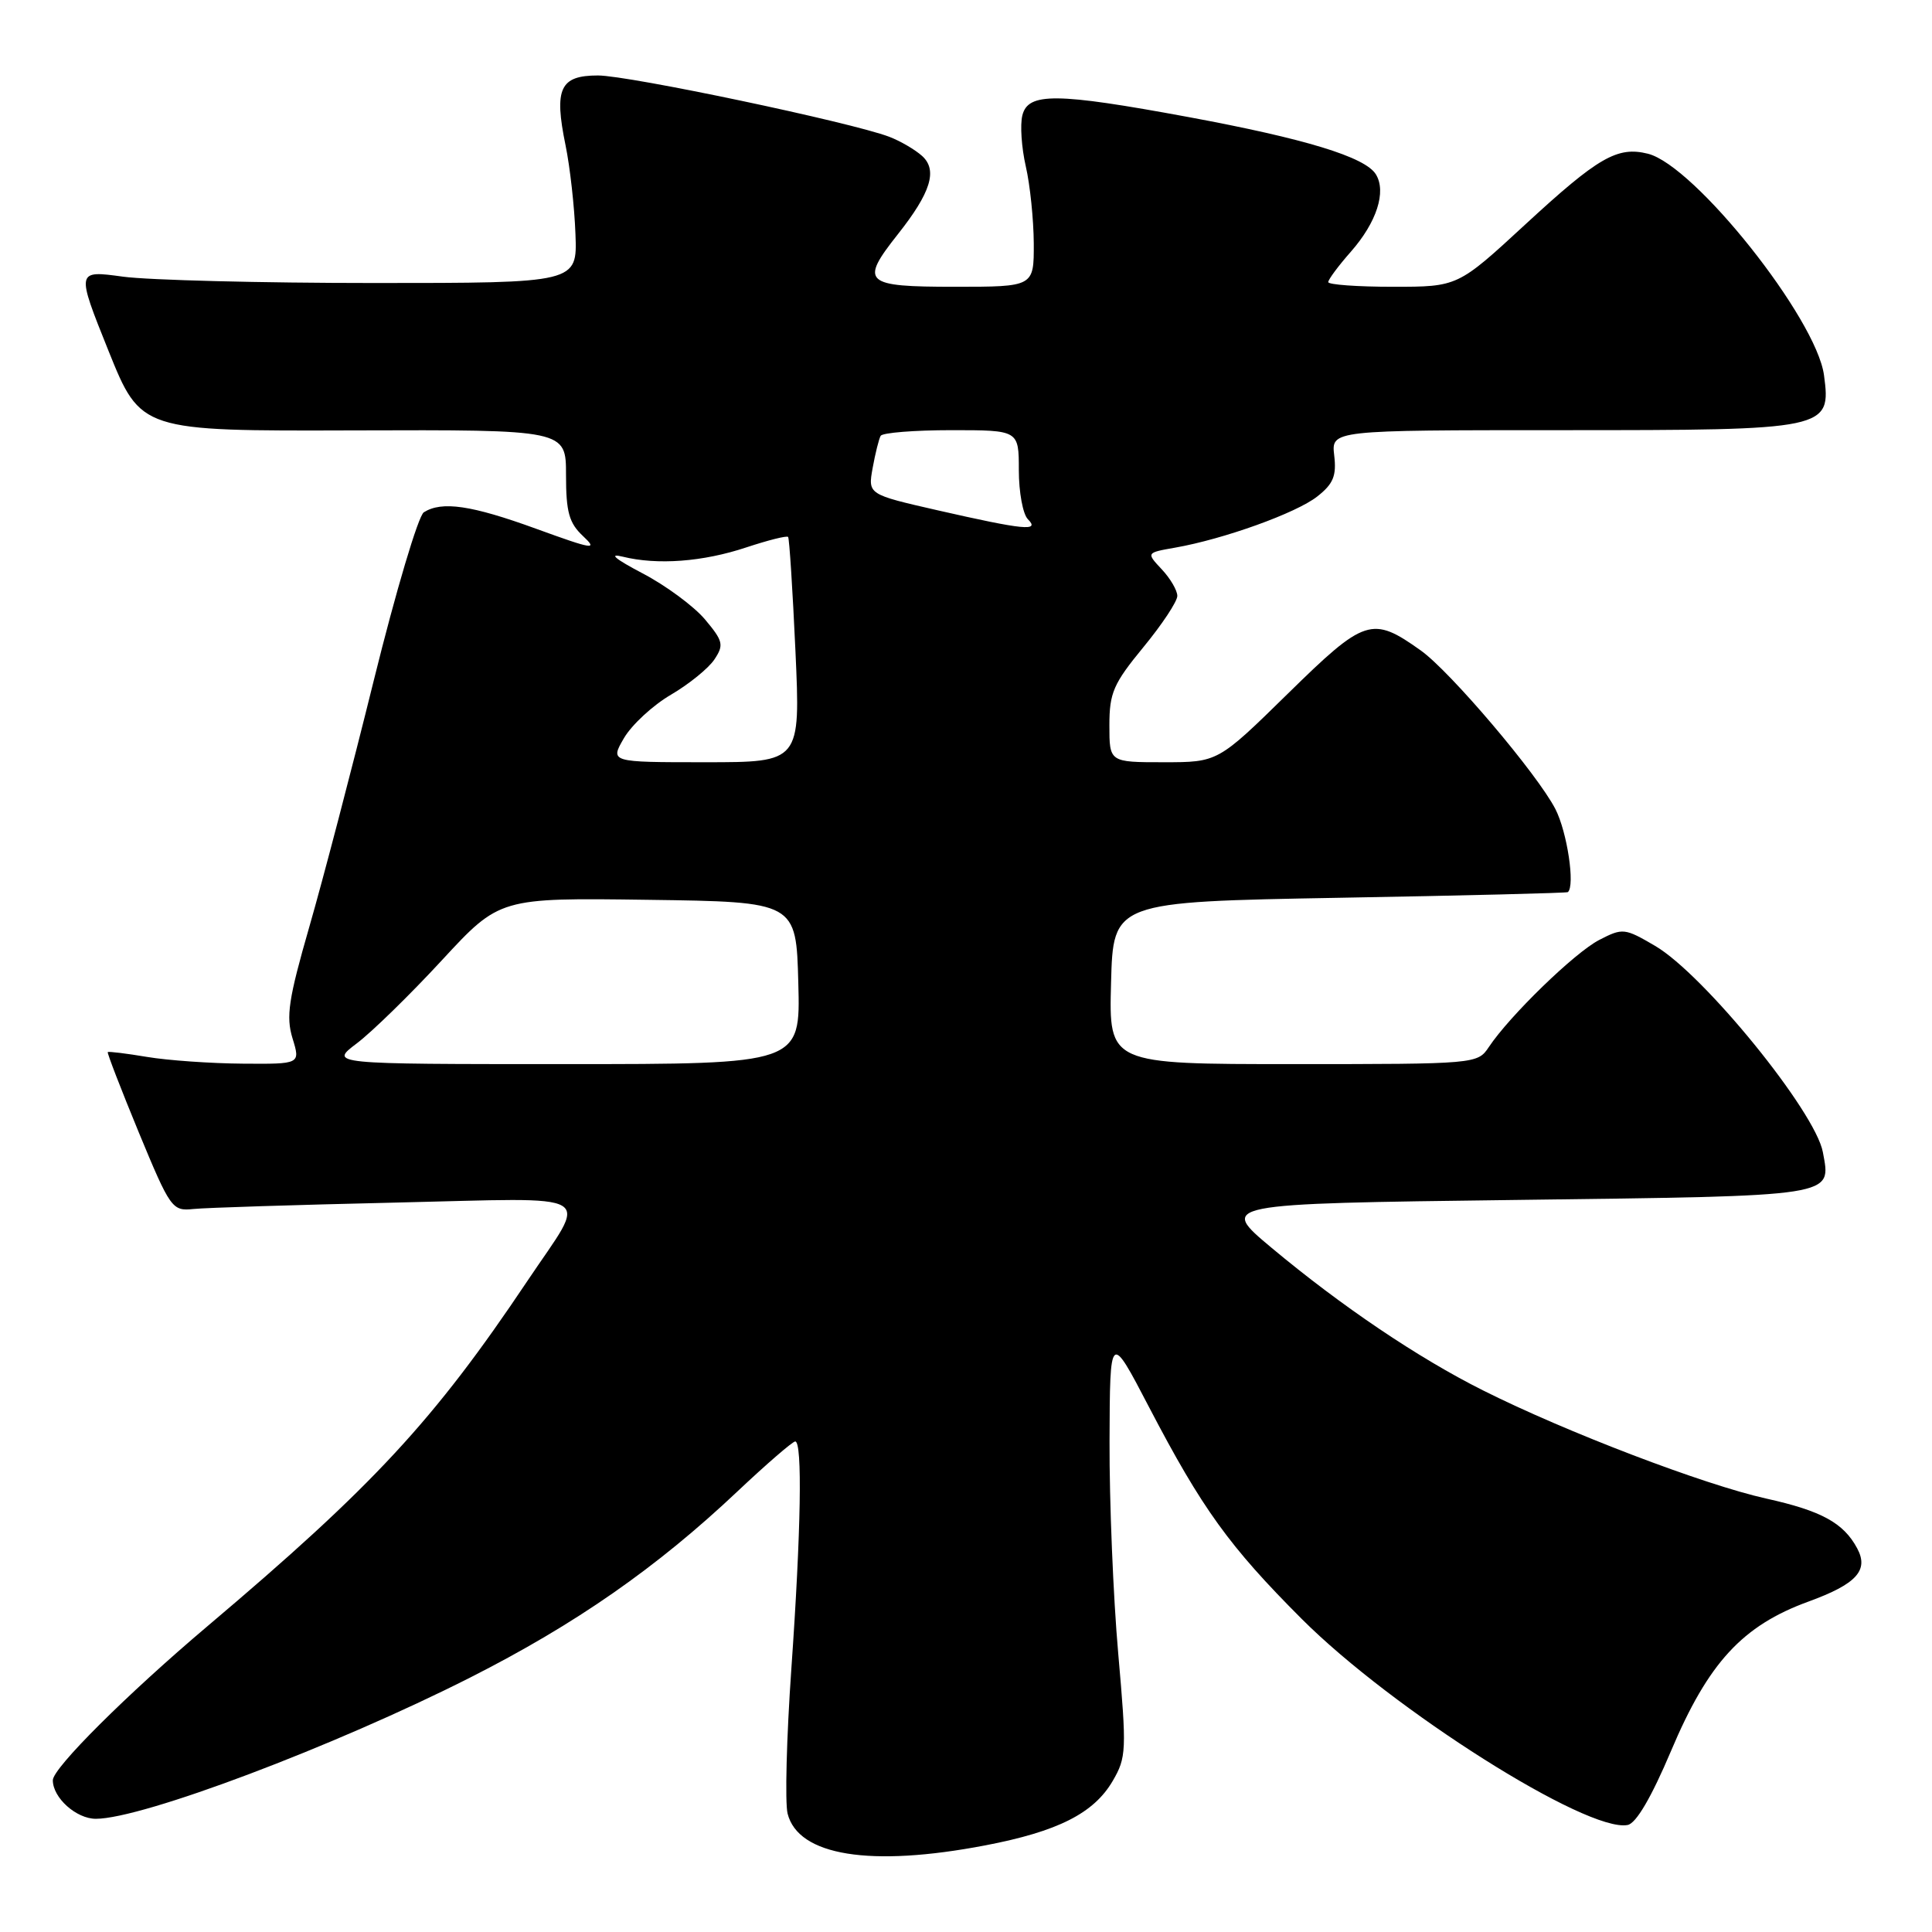 <?xml version="1.0" encoding="UTF-8" standalone="no"?>
<!DOCTYPE svg PUBLIC "-//W3C//DTD SVG 1.1//EN" "http://www.w3.org/Graphics/SVG/1.1/DTD/svg11.dtd" >
<svg xmlns="http://www.w3.org/2000/svg" xmlns:xlink="http://www.w3.org/1999/xlink" version="1.1" viewBox="0 0 256 256">
 <g >
 <path fill="currentColor"
d=" M 130.56 244.52 C 140.17 242.68 144.93 240.27 147.43 236.00 C 149.26 232.87 149.30 231.94 148.17 219.09 C 147.51 211.62 146.99 198.97 147.02 191.00 C 147.07 176.50 147.07 176.50 152.28 186.50 C 159.28 199.91 162.89 204.91 172.48 214.51 C 184.51 226.54 210.31 242.86 215.67 241.82 C 216.80 241.61 218.82 238.15 221.42 232.01 C 226.36 220.31 230.88 215.40 239.65 212.21 C 246.00 209.89 247.65 208.08 246.09 205.17 C 244.28 201.79 241.36 200.19 234.00 198.56 C 225.78 196.73 207.47 189.74 196.50 184.23 C 187.91 179.93 177.76 173.08 168.50 165.35 C 161.50 159.50 161.50 159.50 200.79 159.00 C 243.70 158.45 242.63 158.62 241.54 152.67 C 240.55 147.30 225.78 129.13 219.32 125.34 C 215.27 122.97 215.02 122.94 211.90 124.55 C 208.65 126.23 200.03 134.60 197.27 138.75 C 195.78 140.98 195.56 141.00 171.35 141.00 C 146.93 141.00 146.93 141.00 147.22 130.25 C 147.50 119.50 147.50 119.50 177.50 118.96 C 194.00 118.67 207.61 118.33 207.75 118.21 C 208.73 117.38 207.66 110.25 206.10 107.21 C 203.74 102.61 192.16 88.96 188.26 86.19 C 181.80 81.59 180.86 81.90 170.67 91.89 C 161.38 101.00 161.38 101.00 154.19 101.00 C 147.00 101.00 147.00 101.00 147.00 96.11 C 147.00 91.80 147.53 90.59 151.50 85.76 C 153.97 82.76 156.00 79.70 156.00 78.96 C 156.00 78.23 155.07 76.64 153.94 75.44 C 151.88 73.24 151.88 73.24 155.69 72.57 C 162.15 71.44 171.76 67.98 174.54 65.79 C 176.67 64.12 177.11 63.05 176.79 60.35 C 176.40 57.00 176.40 57.00 206.98 57.00 C 242.25 57.00 242.65 56.92 241.69 49.72 C 240.68 42.20 224.56 21.93 218.36 20.37 C 214.31 19.36 211.79 20.81 202.10 29.75 C 193.16 38.00 193.16 38.00 184.58 38.00 C 179.86 38.00 176.00 37.72 176.00 37.38 C 176.00 37.04 177.34 35.23 178.99 33.36 C 182.42 29.46 183.73 25.40 182.31 23.10 C 180.90 20.80 172.92 18.37 157.42 15.50 C 139.94 12.27 136.23 12.24 135.47 15.28 C 135.15 16.54 135.36 19.58 135.92 22.03 C 136.49 24.49 136.96 29.09 136.98 32.25 C 137.00 38.00 137.00 38.00 126.50 38.00 C 114.47 38.00 113.89 37.46 118.97 31.04 C 123.34 25.52 124.26 22.55 122.19 20.67 C 121.26 19.83 119.29 18.68 117.82 18.12 C 112.76 16.20 83.32 10.00 79.23 10.00 C 74.20 10.00 73.39 11.73 74.94 19.26 C 75.53 22.14 76.12 27.42 76.25 31.00 C 76.50 37.50 76.50 37.50 49.50 37.50 C 34.65 37.50 19.71 37.12 16.30 36.66 C 10.09 35.81 10.09 35.81 14.37 46.47 C 18.66 57.12 18.66 57.12 46.83 57.03 C 75.00 56.94 75.00 56.94 75.00 62.93 C 75.00 67.85 75.40 69.30 77.25 71.03 C 79.27 72.92 78.62 72.82 71.06 70.07 C 62.46 66.94 58.55 66.37 56.16 67.88 C 55.43 68.34 52.45 78.35 49.54 90.11 C 46.63 101.88 42.78 116.60 40.98 122.83 C 38.23 132.38 37.88 134.70 38.76 137.58 C 39.81 141.00 39.81 141.00 32.16 140.94 C 27.95 140.91 22.25 140.51 19.50 140.05 C 16.75 139.59 14.40 139.30 14.28 139.41 C 14.17 139.51 16.02 144.30 18.39 150.05 C 22.57 160.15 22.82 160.49 25.61 160.20 C 27.20 160.03 39.25 159.65 52.39 159.35 C 79.87 158.73 77.99 157.62 69.87 169.75 C 57.48 188.25 49.50 196.87 27.50 215.47 C 16.82 224.50 7.00 234.28 7.00 235.89 C 7.00 238.22 10.11 241.00 12.70 241.00 C 18.86 241.00 44.27 231.41 62.29 222.29 C 76.28 215.20 87.00 207.74 97.76 197.58 C 101.60 193.96 105.03 191.00 105.37 191.00 C 106.34 191.00 106.14 202.85 104.86 221.09 C 104.22 230.21 104.00 238.86 104.36 240.31 C 105.77 245.90 115.31 247.44 130.56 244.52 Z  M 47.28 138.25 C 49.28 136.74 54.36 131.78 58.56 127.23 C 66.21 118.96 66.21 118.96 85.86 119.23 C 105.50 119.50 105.50 119.50 105.78 130.25 C 106.07 141.00 106.07 141.00 74.86 141.00 C 43.64 141.00 43.64 141.00 47.28 138.25 Z  M 82.68 97.80 C 83.71 96.04 86.51 93.45 88.91 92.05 C 91.30 90.65 93.90 88.54 94.67 87.37 C 95.94 85.46 95.82 84.94 93.41 82.07 C 91.94 80.33 88.21 77.57 85.12 75.96 C 81.51 74.06 80.57 73.28 82.50 73.76 C 87.10 74.90 93.14 74.45 98.90 72.53 C 101.78 71.58 104.26 70.95 104.43 71.15 C 104.59 71.34 105.03 78.14 105.40 86.25 C 106.07 101.00 106.07 101.00 93.44 101.00 C 80.82 101.00 80.82 101.00 82.68 97.80 Z  M 124.25 67.62 C 115.00 65.51 115.00 65.51 115.63 62.01 C 115.98 60.08 116.46 58.16 116.69 57.75 C 116.93 57.34 121.14 57.00 126.06 57.00 C 135.00 57.00 135.00 57.00 135.00 62.30 C 135.00 65.22 135.54 68.14 136.20 68.80 C 137.84 70.44 135.72 70.23 124.25 67.62 Z "/>
</g>
</svg>